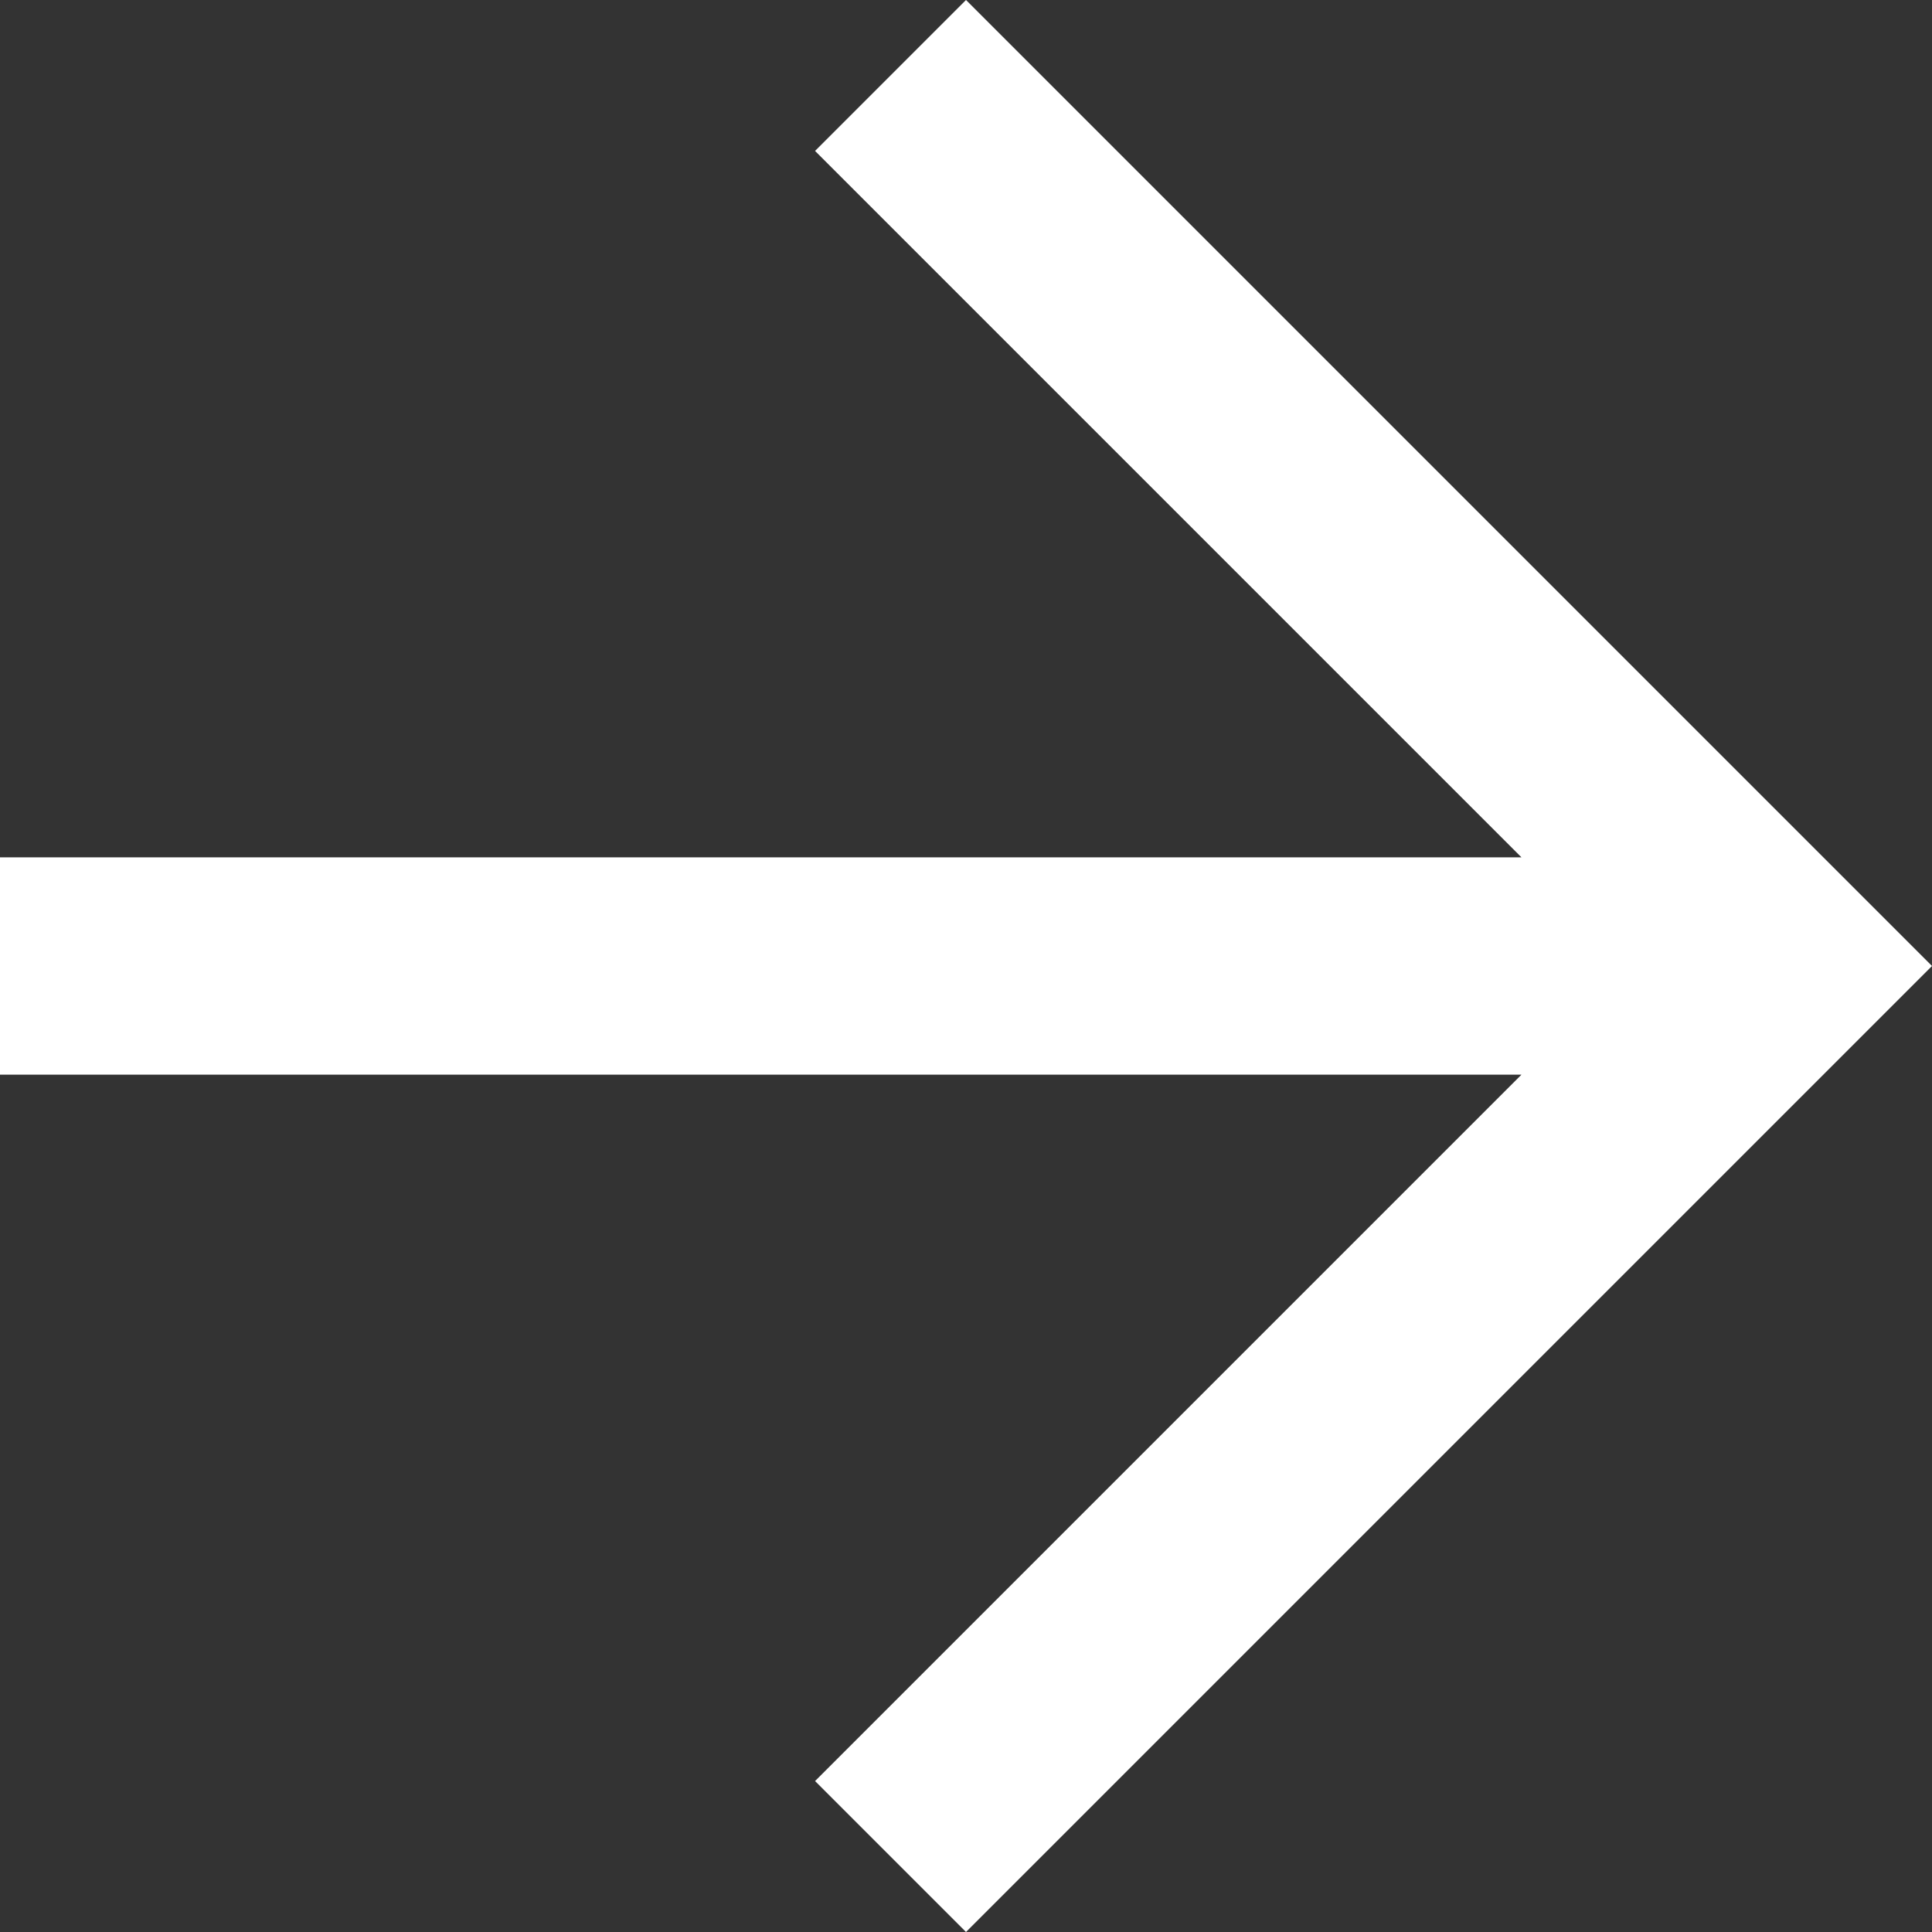 <?xml version="1.0" encoding="UTF-8" standalone="no"?>
<svg width="16px" height="16px" viewBox="0 0 16 16" version="1.1" xmlns="http://www.w3.org/2000/svg" xmlns:xlink="http://www.w3.org/1999/xlink">
    <rect x="0" y="0" width="16" height="16" fill="#333333" stroke="none"/>
    <!-- Generator: Sketch 43.1 (39012) - http://www.bohemiancoding.com/sketch -->
    <title>icon_返回-01</title>
    <desc>Created with Sketch.</desc>
    <defs></defs>
    <g id="Page-1" stroke="none" stroke-width="1" fill="none" fill-rule="evenodd">
        <g id="列表详情页" transform="translate(-46, -1003)" fill="#FFFFFF">
            <polyline id="icon_返回-01" transform="translate(54, 1011) rotate(-180) translate(-54, -1011) " points="54 1019 55.25 1017.75 49.4 1011.9 62 1011.9 62 1010.1 49.4 1010.1 55.25 1004.25 54 1003 46 1011 54 1019"></polyline>
        </g>
    </g>
</svg>